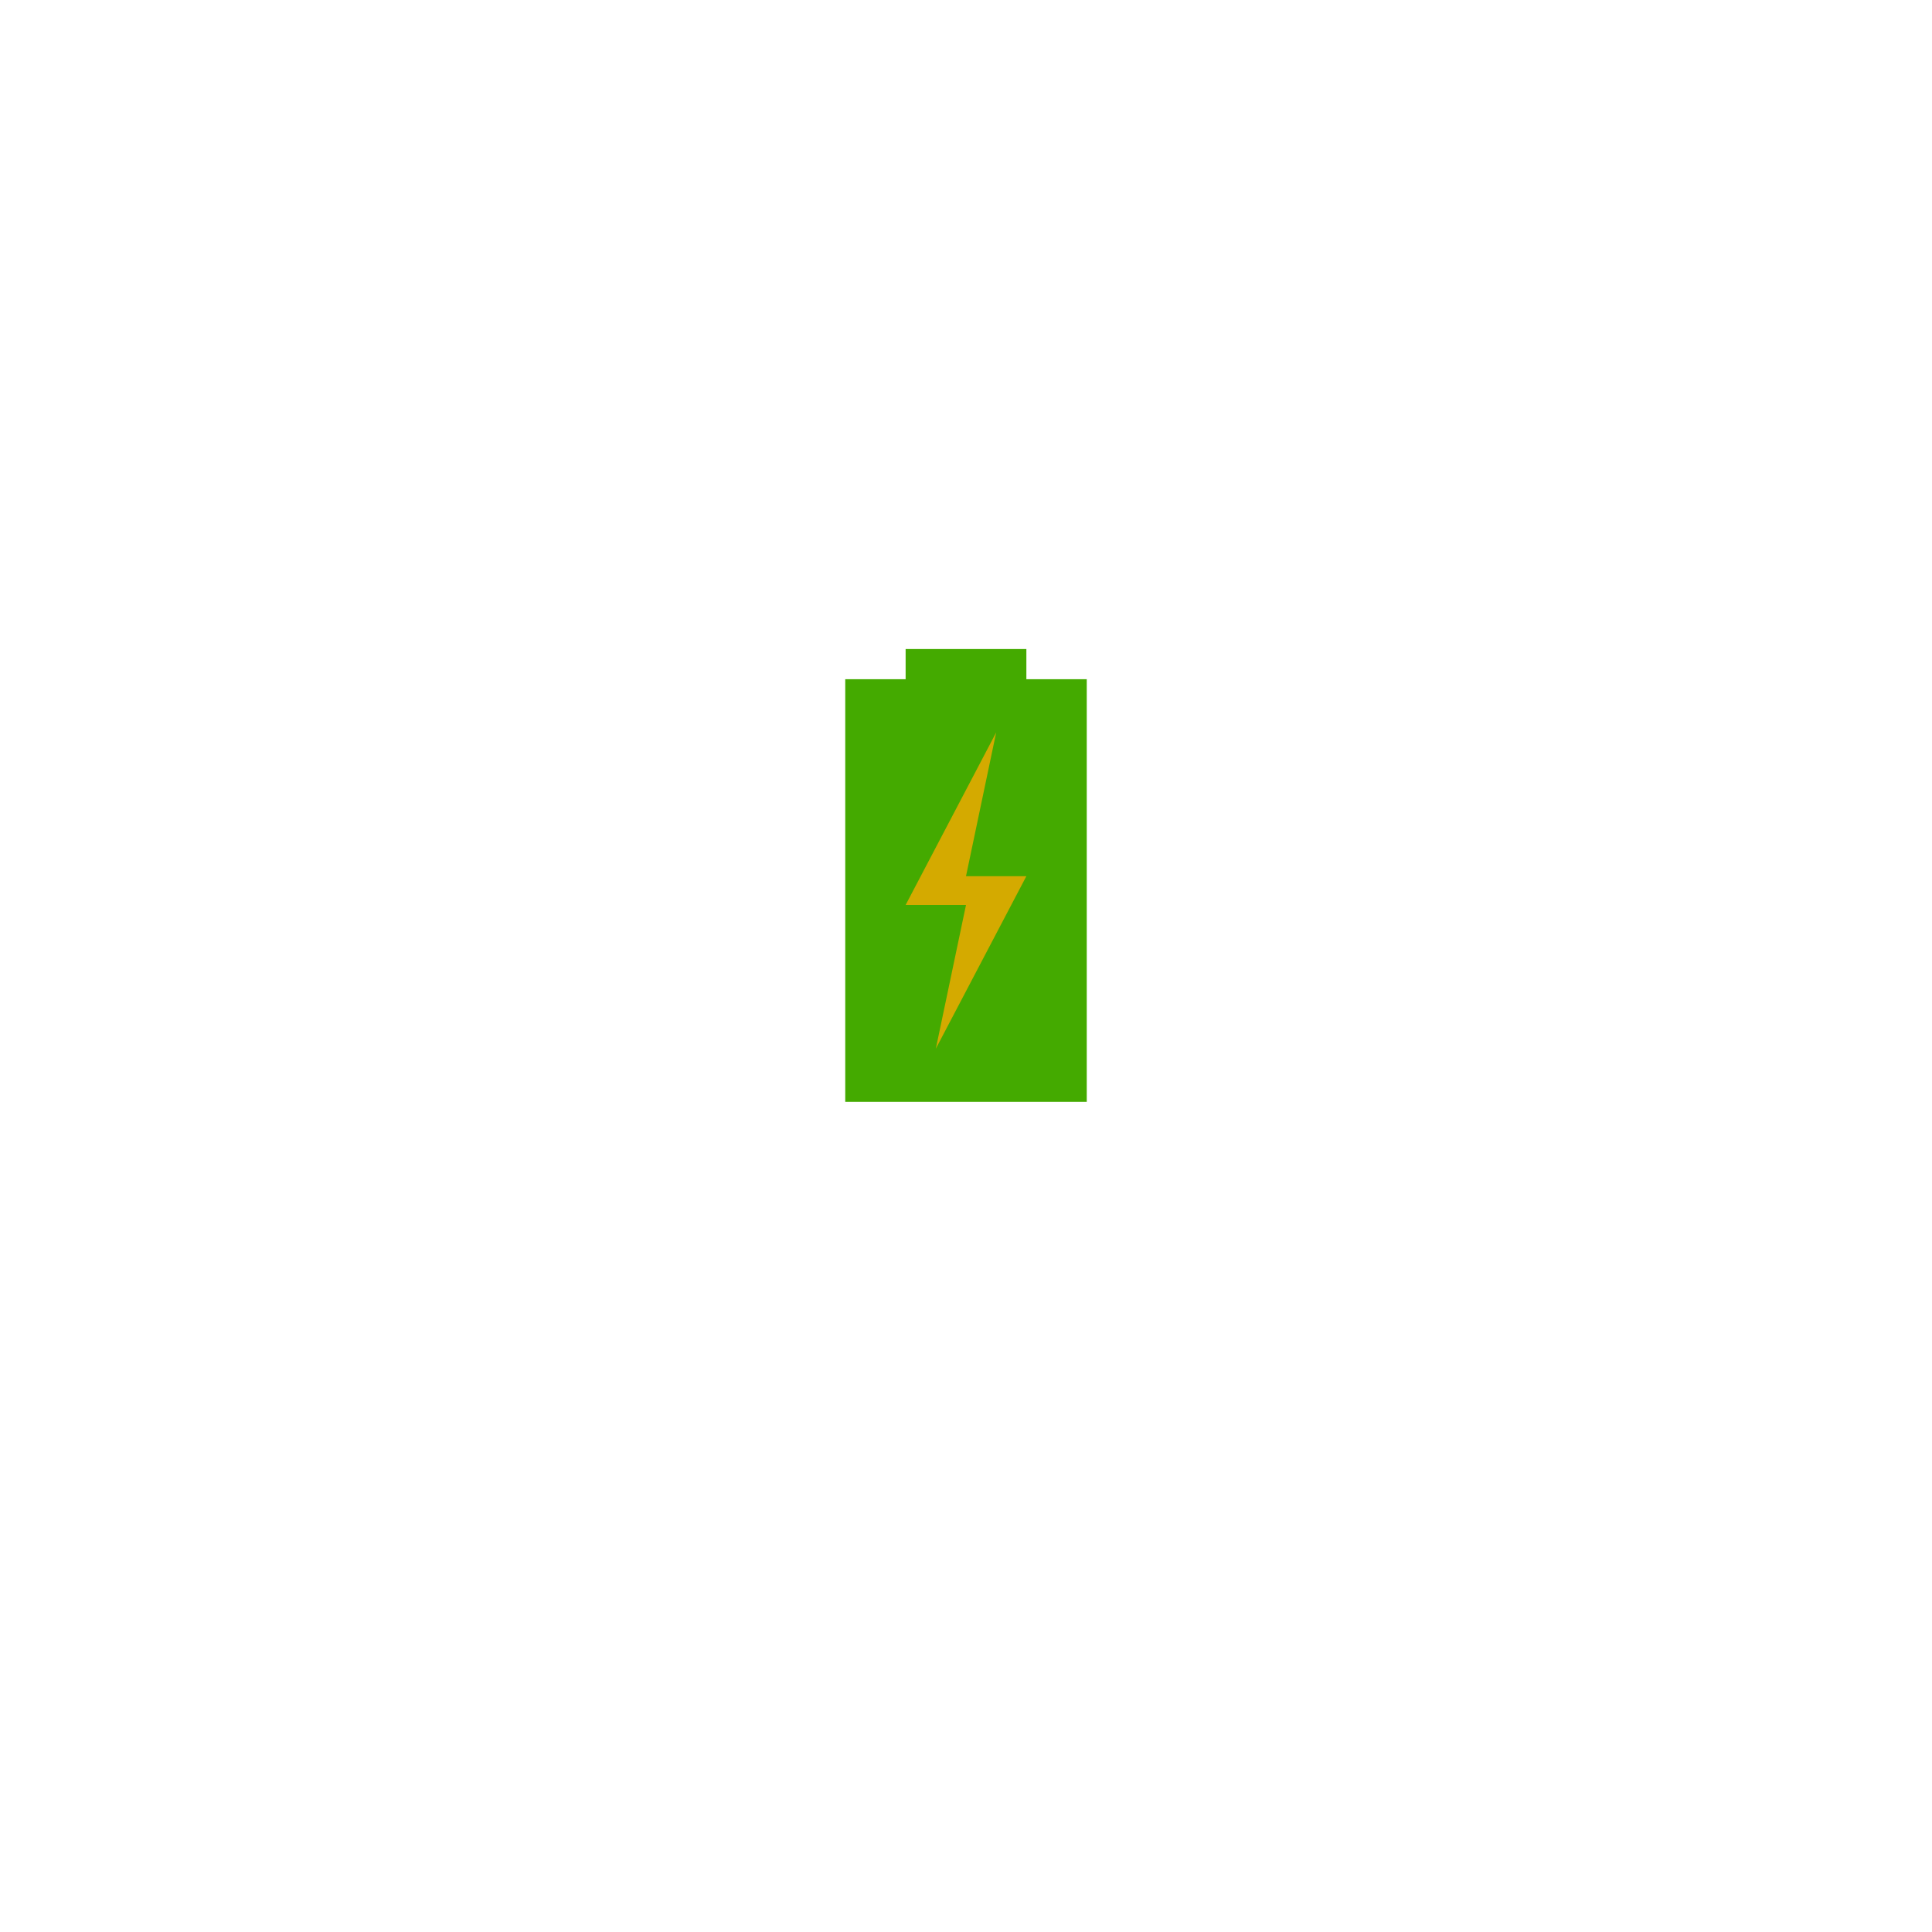 <?xml version="1.0" encoding="UTF-8" standalone="no"?>
<svg
   xmlns:dc="http://purl.org/dc/elements/1.1/"
   xmlns:cc="http://creativecommons.org/ns#"
   xmlns:rdf="http://www.w3.org/1999/02/22-rdf-syntax-ns#"
   xmlns:svg="http://www.w3.org/2000/svg"
   xmlns="http://www.w3.org/2000/svg"
   xmlns:sodipodi="http://sodipodi.sourceforge.net/DTD/sodipodi-0.dtd"
   xmlns:inkscape="http://www.inkscape.org/namespaces/inkscape"
   viewBox="0 0 341.333 341.333"
   height="256"
   width="256"
   xml:space="preserve"
   id="svg2"
   version="1.1"
   sodipodi:docname="battery-charging.svg"
   inkscape:version="0.92.2 (5c3e80d, 2017-08-06)"
   inkscape:export-filename="G:\Github\retrosystem\png\battery-charging.png"
   inkscape:export-xdpi="96"
   inkscape:export-ydpi="96"><sodipodi:namedview
     pagecolor="#ffffff"
     bordercolor="#666666"
     borderopacity="1"
     objecttolerance="10"
     gridtolerance="10"
     guidetolerance="10"
     inkscape:pageopacity="0"
     inkscape:pageshadow="2"
     inkscape:window-width="1920"
     inkscape:window-height="1001"
     id="namedview11"
     showgrid="false"
     inkscape:pagecheckerboard="true"
     inkscape:zoom="7.8223685"
     inkscape:cx="70.707212"
     inkscape:cy="137.2792"
     inkscape:window-x="-9"
     inkscape:window-y="-9"
     inkscape:window-maximized="1"
     inkscape:current-layer="svg2" /><defs
     id="defs6" /><path
     inkscape:connector-curvature="0"
     style="fill:#44aa00;fill-opacity:1;fill-rule:nonzero;stroke:none;stroke-width:1.299"
     d="M 160,114.667 V 120 h -10.667 v 74.667 h 42.667 V 120 h -10.667 v -5.333 z"
     id="path12-2" /><g
     id="g18"
     transform="matrix(1.333,0,0,-1.27,176,129.397)"
     style="fill:#d4aa00"><path
       inkscape:connector-curvature="0"
       d="m 0,0 -12,-24 h 8 l -4,-20 12,24 h -8 z"
       style="fill:#d4aa00;fill-opacity:1;fill-rule:nonzero;stroke:none"
       id="path20" /></g></svg>